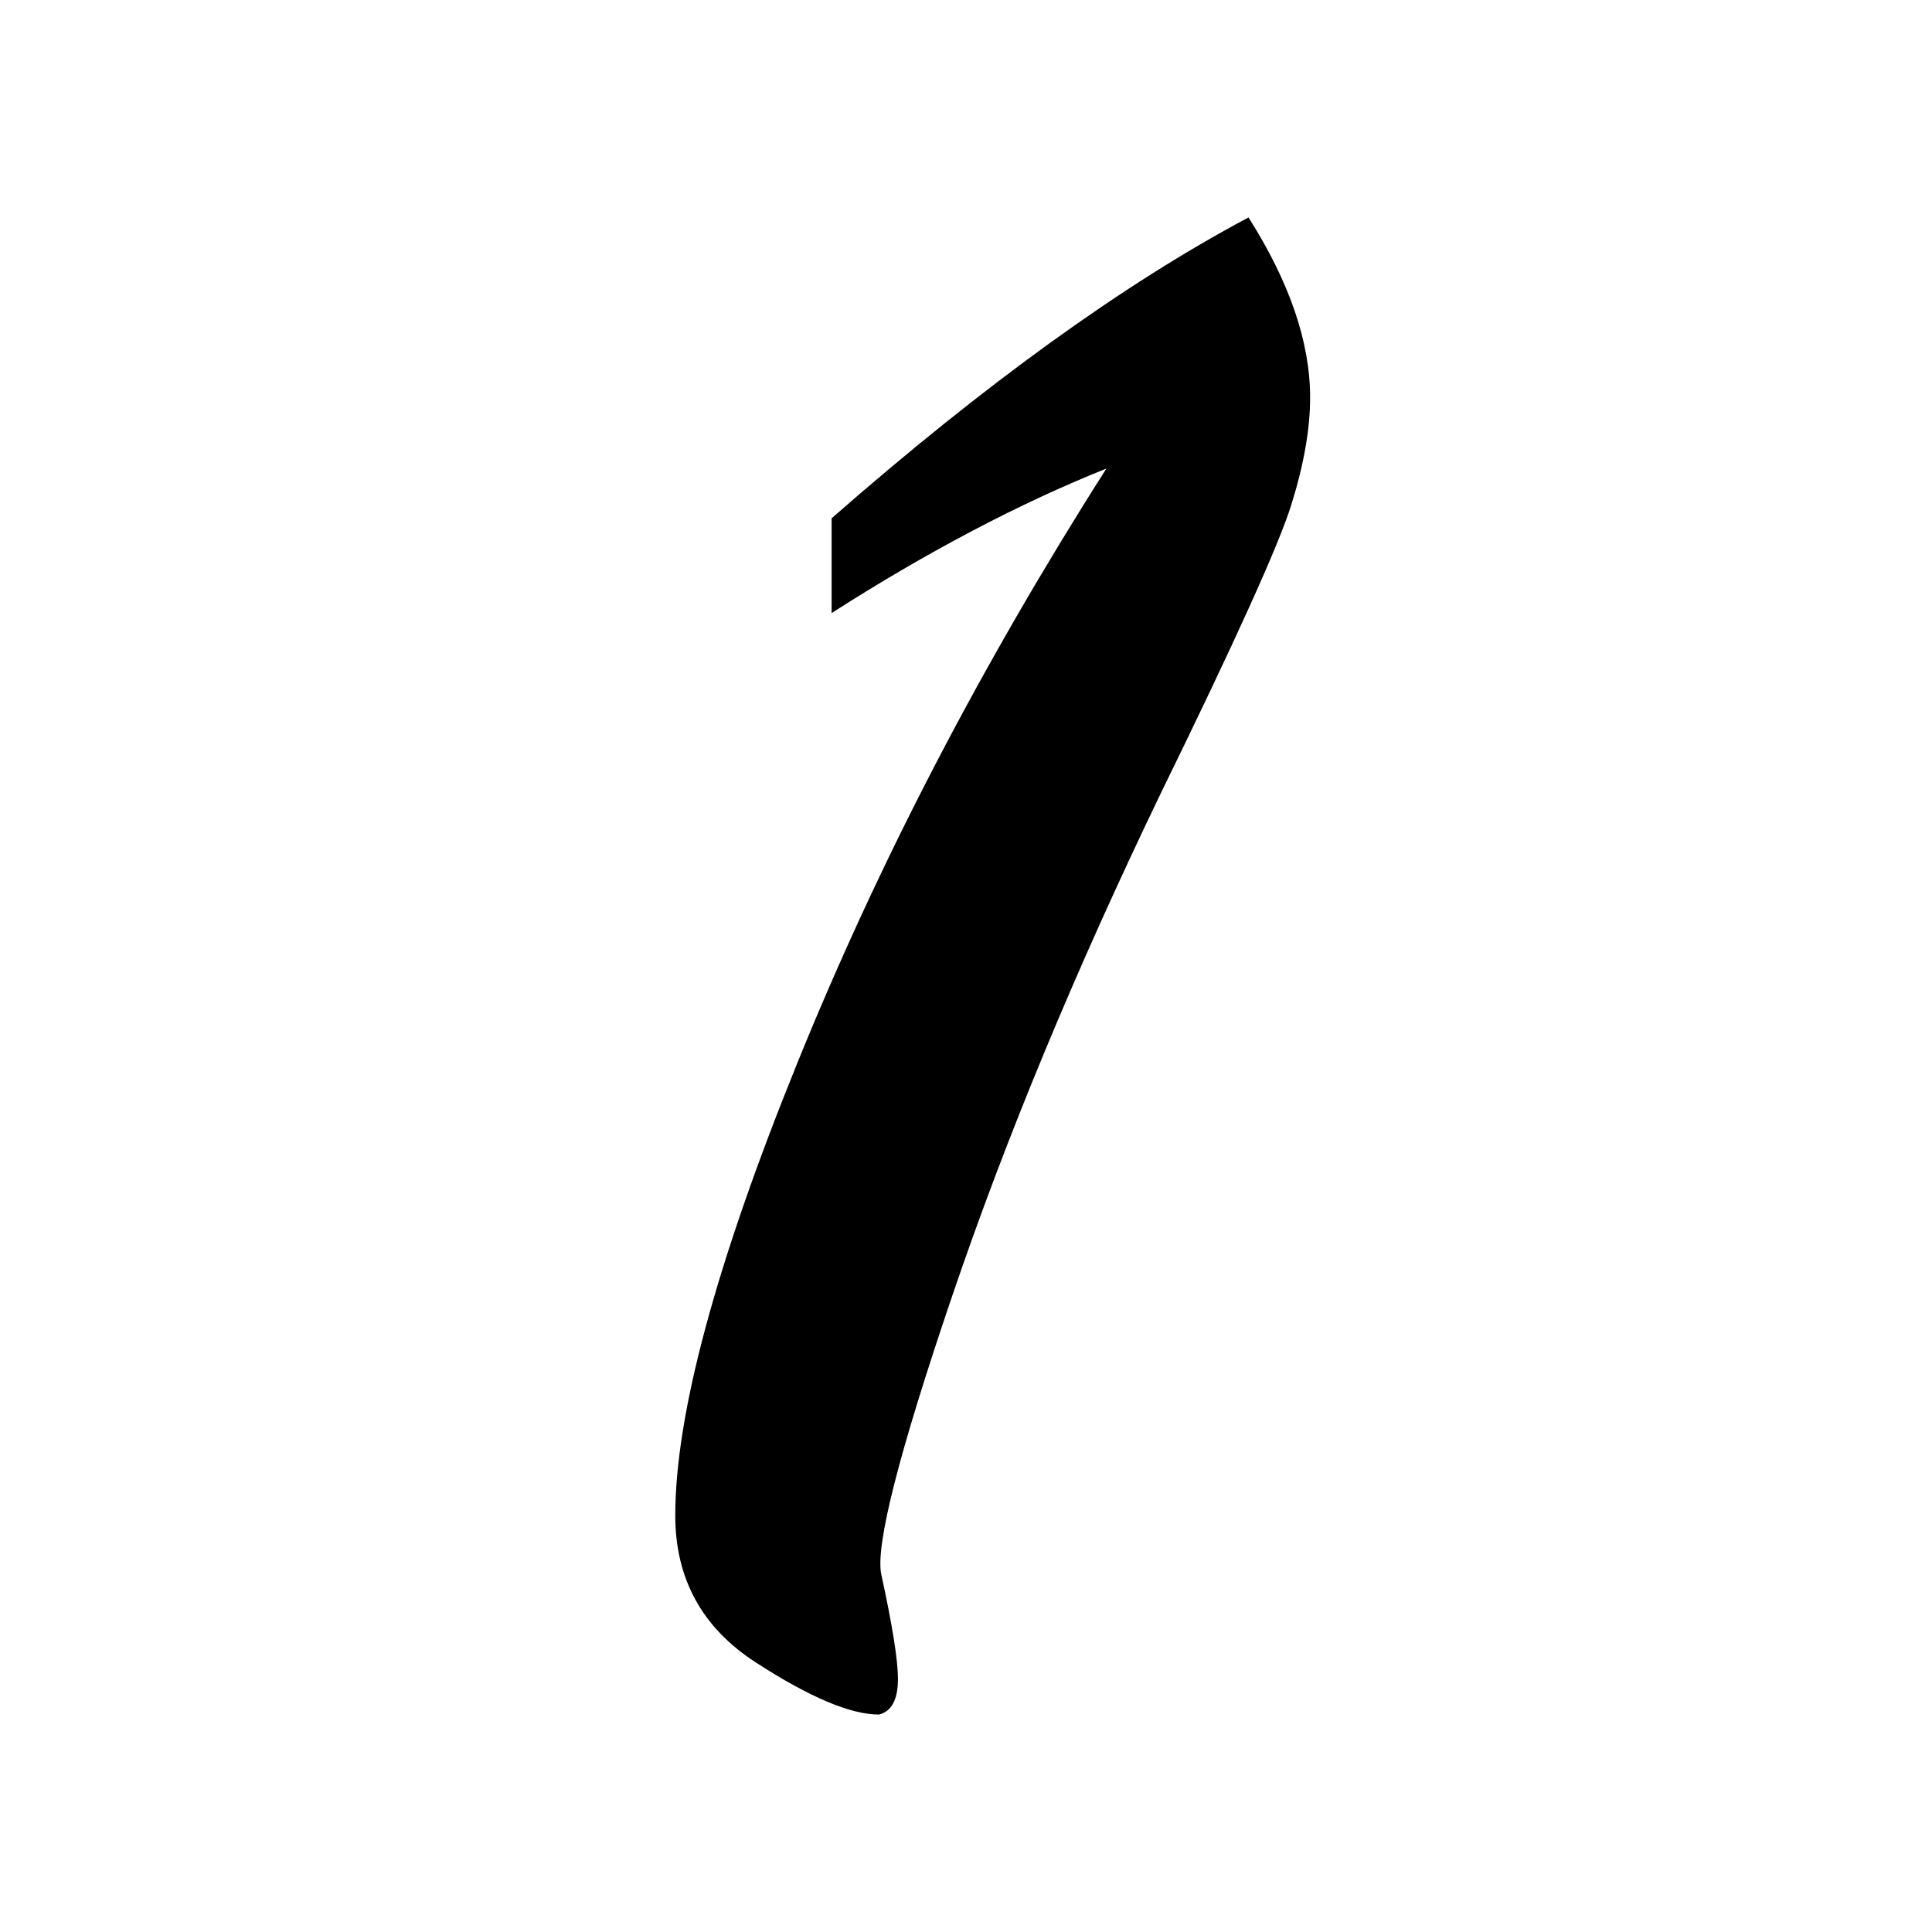 <svg class="icon" viewBox="0 0 1024 1024" version="1.1" xmlns="http://www.w3.org/2000/svg"  width="200" height="200"><path d="M440.773 324.923v-50.218c81.178-71.137 154.842-124.298 220.976-159.456 21.756 34.332 32.643 66.134 32.643 95.418 0 16.756-3.356 35.784-10.043 57.128-6.71 21.343-29.723 72.197-69.055 152.553-45.201 93.753-82.044 182.488-110.487 266.173-28.465 83.709-41.023 133.086-37.669 148.155 5.848 26.801 8.791 45.199 8.791 55.244 0 10.885-3.357 17.167-10.044 18.831-15.069 0-36.843-9.197-65.29-27.618-28.465-18.408-42.686-44.36-42.686-77.844 0-53.561 21.54-133.504 64.659-239.812 43.104-106.286 97.718-211.346 163.849-315.141-46.045 18.421-94.599 43.943-145.644 76.586z" ></path></svg>
